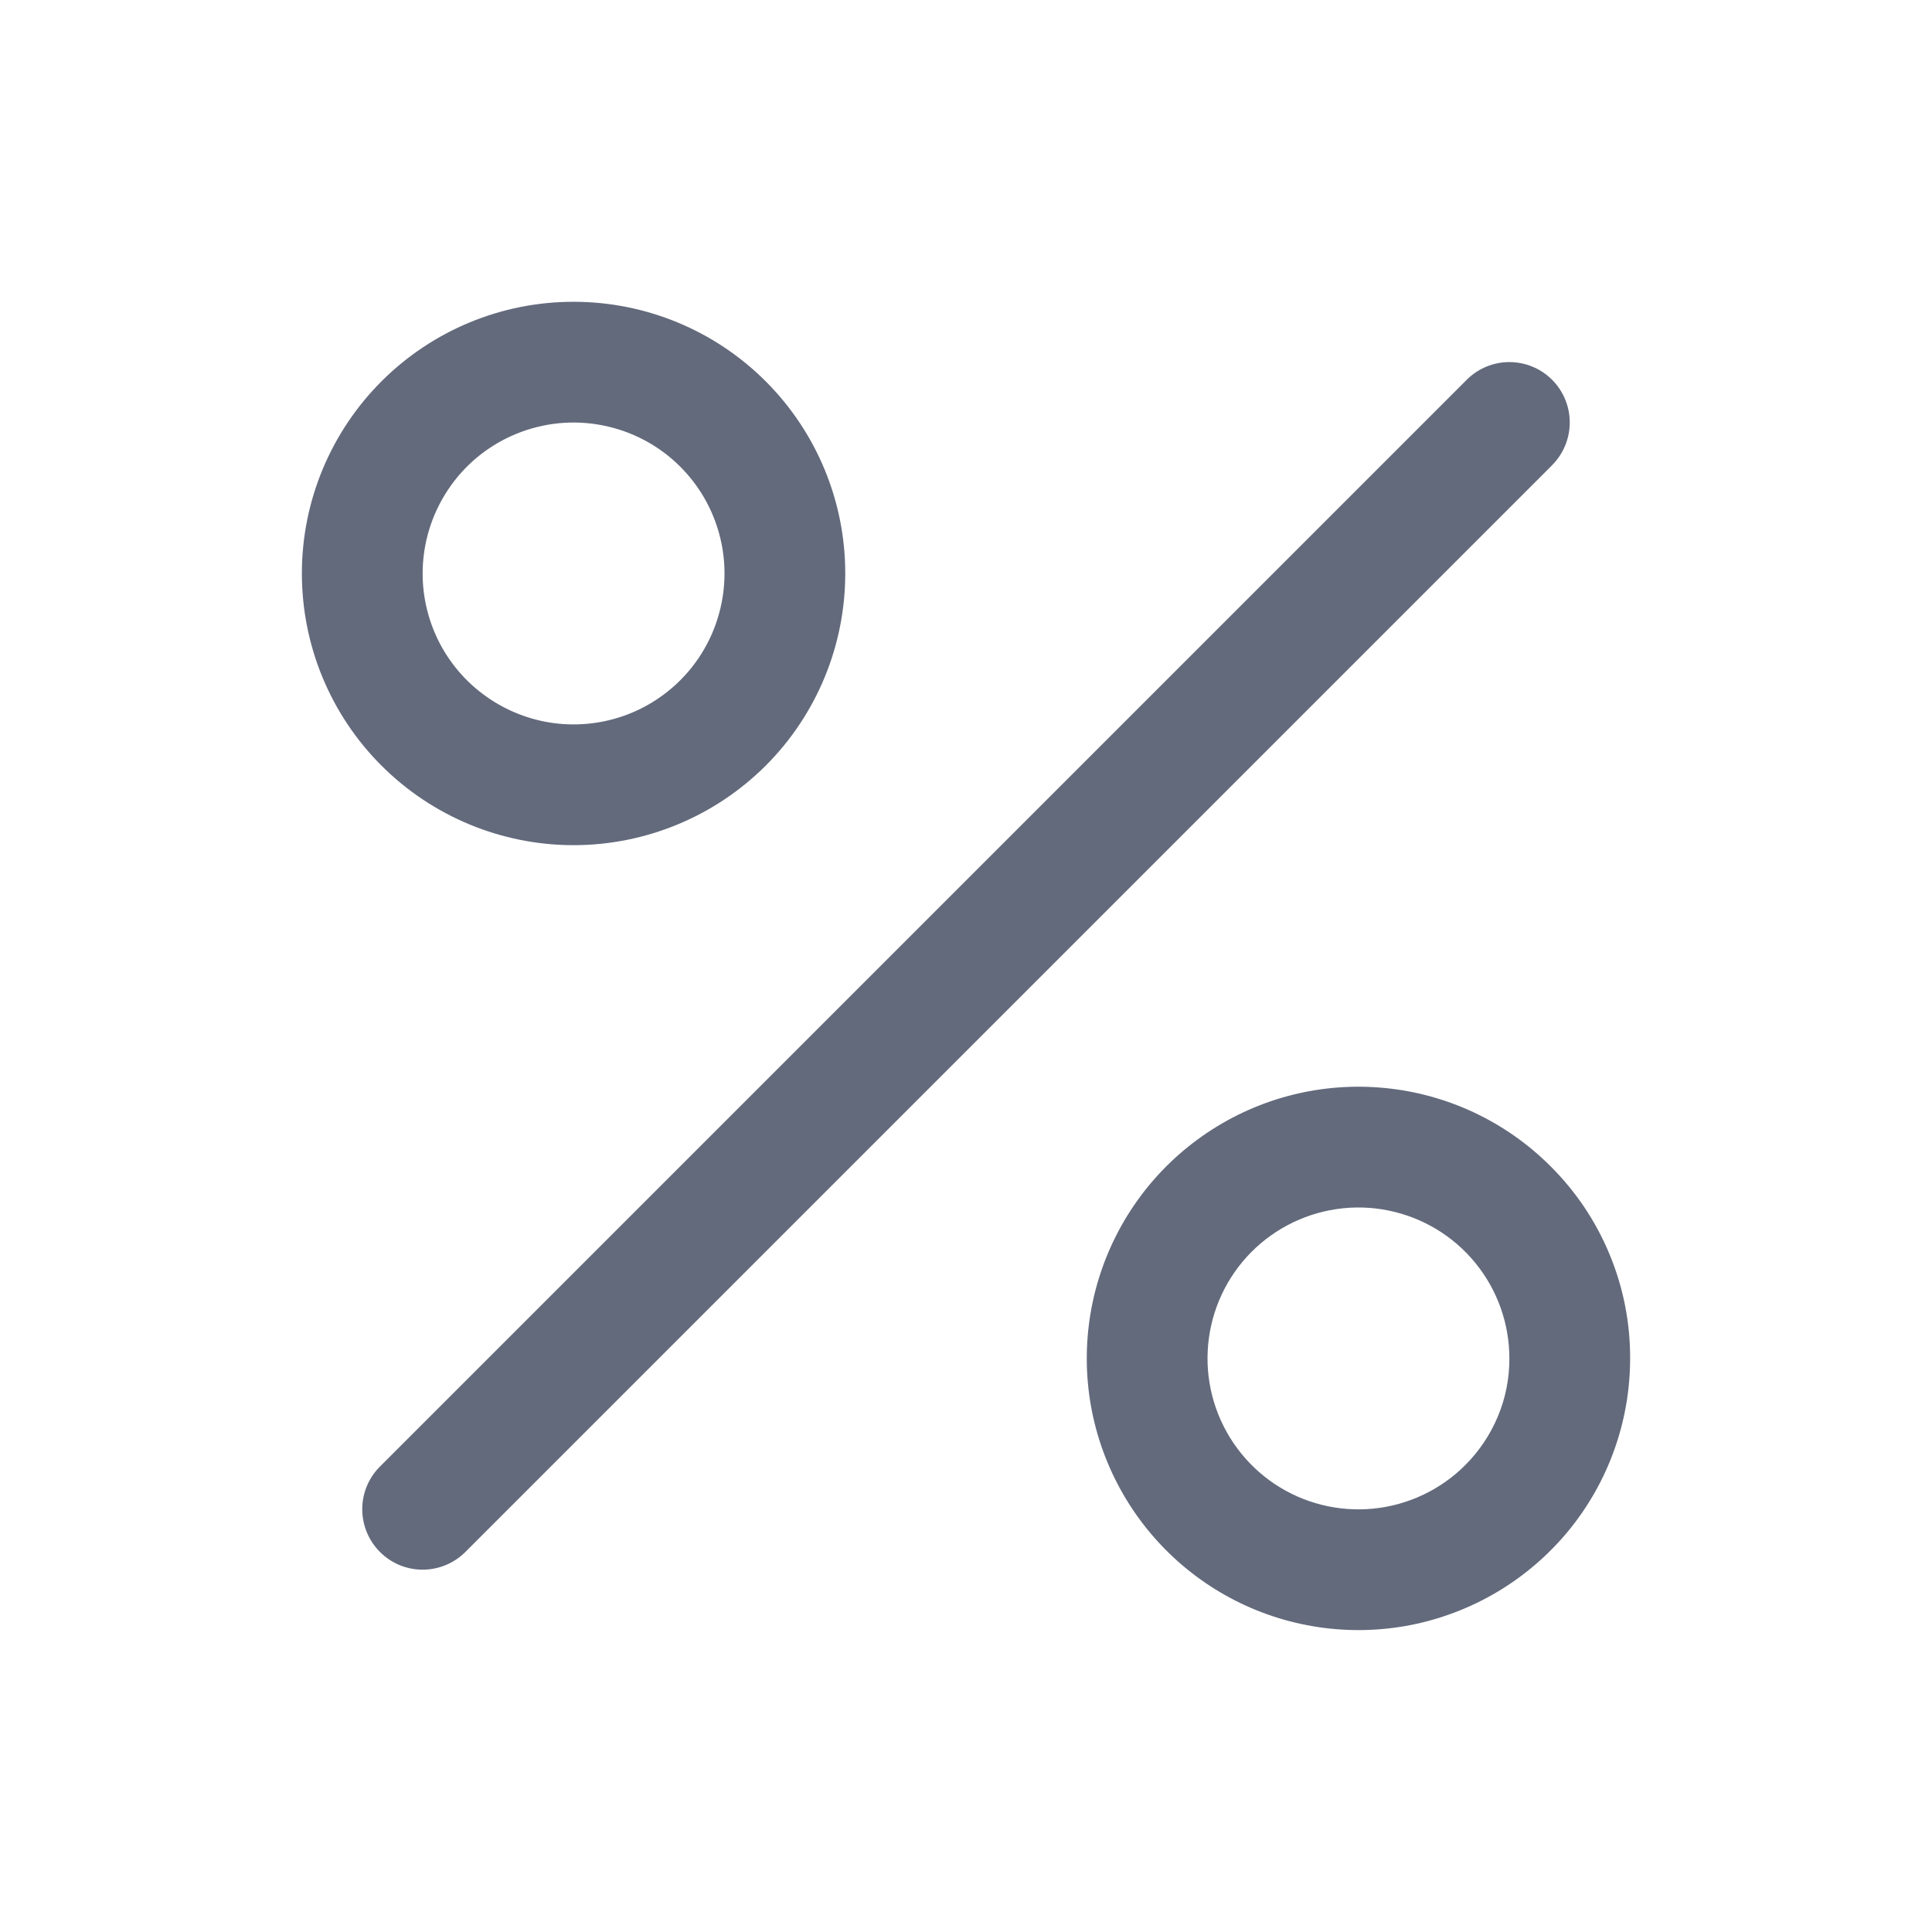 <svg xmlns="http://www.w3.org/2000/svg" preserveAspectRatio="xMidYMid meet" viewBox="0 0 24 24" fill="none">
    <path d="M19.281 5.779L5.781 19.279C5.64 19.42 5.449 19.499 5.25 19.499C5.051 19.499 4.86 19.42 4.72 19.279C4.579 19.138 4.5 18.947 4.5 18.748C4.5 18.549 4.579 18.358 4.72 18.218L18.22 4.718C18.36 4.577 18.551 4.498 18.75 4.498C18.949 4.498 19.14 4.577 19.28 4.717C19.421 4.858 19.5 5.049 19.5 5.247C19.5 5.446 19.422 5.637 19.281 5.778V5.779ZM4.738 9.51C4.105 8.877 3.75 8.019 3.75 7.123C3.75 6.228 4.106 5.37 4.739 4.737C5.372 4.104 6.23 3.748 7.126 3.749C8.021 3.749 8.879 4.104 9.512 4.737C10.145 5.37 10.501 6.229 10.5 7.124C10.5 8.019 10.145 8.878 9.512 9.511C8.879 10.143 8.02 10.499 7.125 10.499C6.23 10.499 5.371 10.143 4.738 9.51ZM5.25 7.125C5.25 7.433 5.327 7.737 5.472 8.009C5.618 8.281 5.828 8.512 6.085 8.683C6.341 8.854 6.636 8.96 6.942 8.99C7.249 9.02 7.559 8.974 7.844 8.856C8.128 8.738 8.38 8.551 8.575 8.313C8.771 8.074 8.904 7.791 8.964 7.489C9.024 7.187 9.009 6.874 8.919 6.579C8.83 6.284 8.669 6.016 8.451 5.798C8.189 5.535 7.854 5.357 7.49 5.285C7.127 5.212 6.75 5.25 6.407 5.392C6.064 5.534 5.771 5.774 5.566 6.083C5.36 6.392 5.25 6.754 5.25 7.125ZM20.25 16.875C20.25 17.656 19.979 18.413 19.484 19.016C18.988 19.619 18.299 20.032 17.533 20.185C16.767 20.337 15.972 20.219 15.284 19.851C14.595 19.482 14.056 18.887 13.757 18.165C13.458 17.444 13.419 16.641 13.646 15.894C13.873 15.147 14.351 14.502 15.001 14.068C15.65 13.634 16.43 13.439 17.207 13.516C17.984 13.592 18.71 13.936 19.262 14.488C19.576 14.801 19.826 15.173 19.995 15.583C20.165 15.992 20.252 16.432 20.25 16.875ZM18.75 16.875C18.75 16.441 18.6 16.021 18.325 15.686C18.05 15.35 17.667 15.121 17.241 15.036C16.816 14.951 16.374 15.017 15.992 15.221C15.609 15.425 15.309 15.756 15.143 16.157C14.977 16.558 14.955 17.004 15.081 17.419C15.207 17.834 15.473 18.192 15.833 18.434C16.194 18.675 16.627 18.783 17.059 18.741C17.49 18.698 17.894 18.508 18.201 18.201C18.375 18.027 18.514 17.82 18.608 17.593C18.703 17.366 18.751 17.122 18.75 16.875Z"
          fill="#636A7C"/>
</svg>
